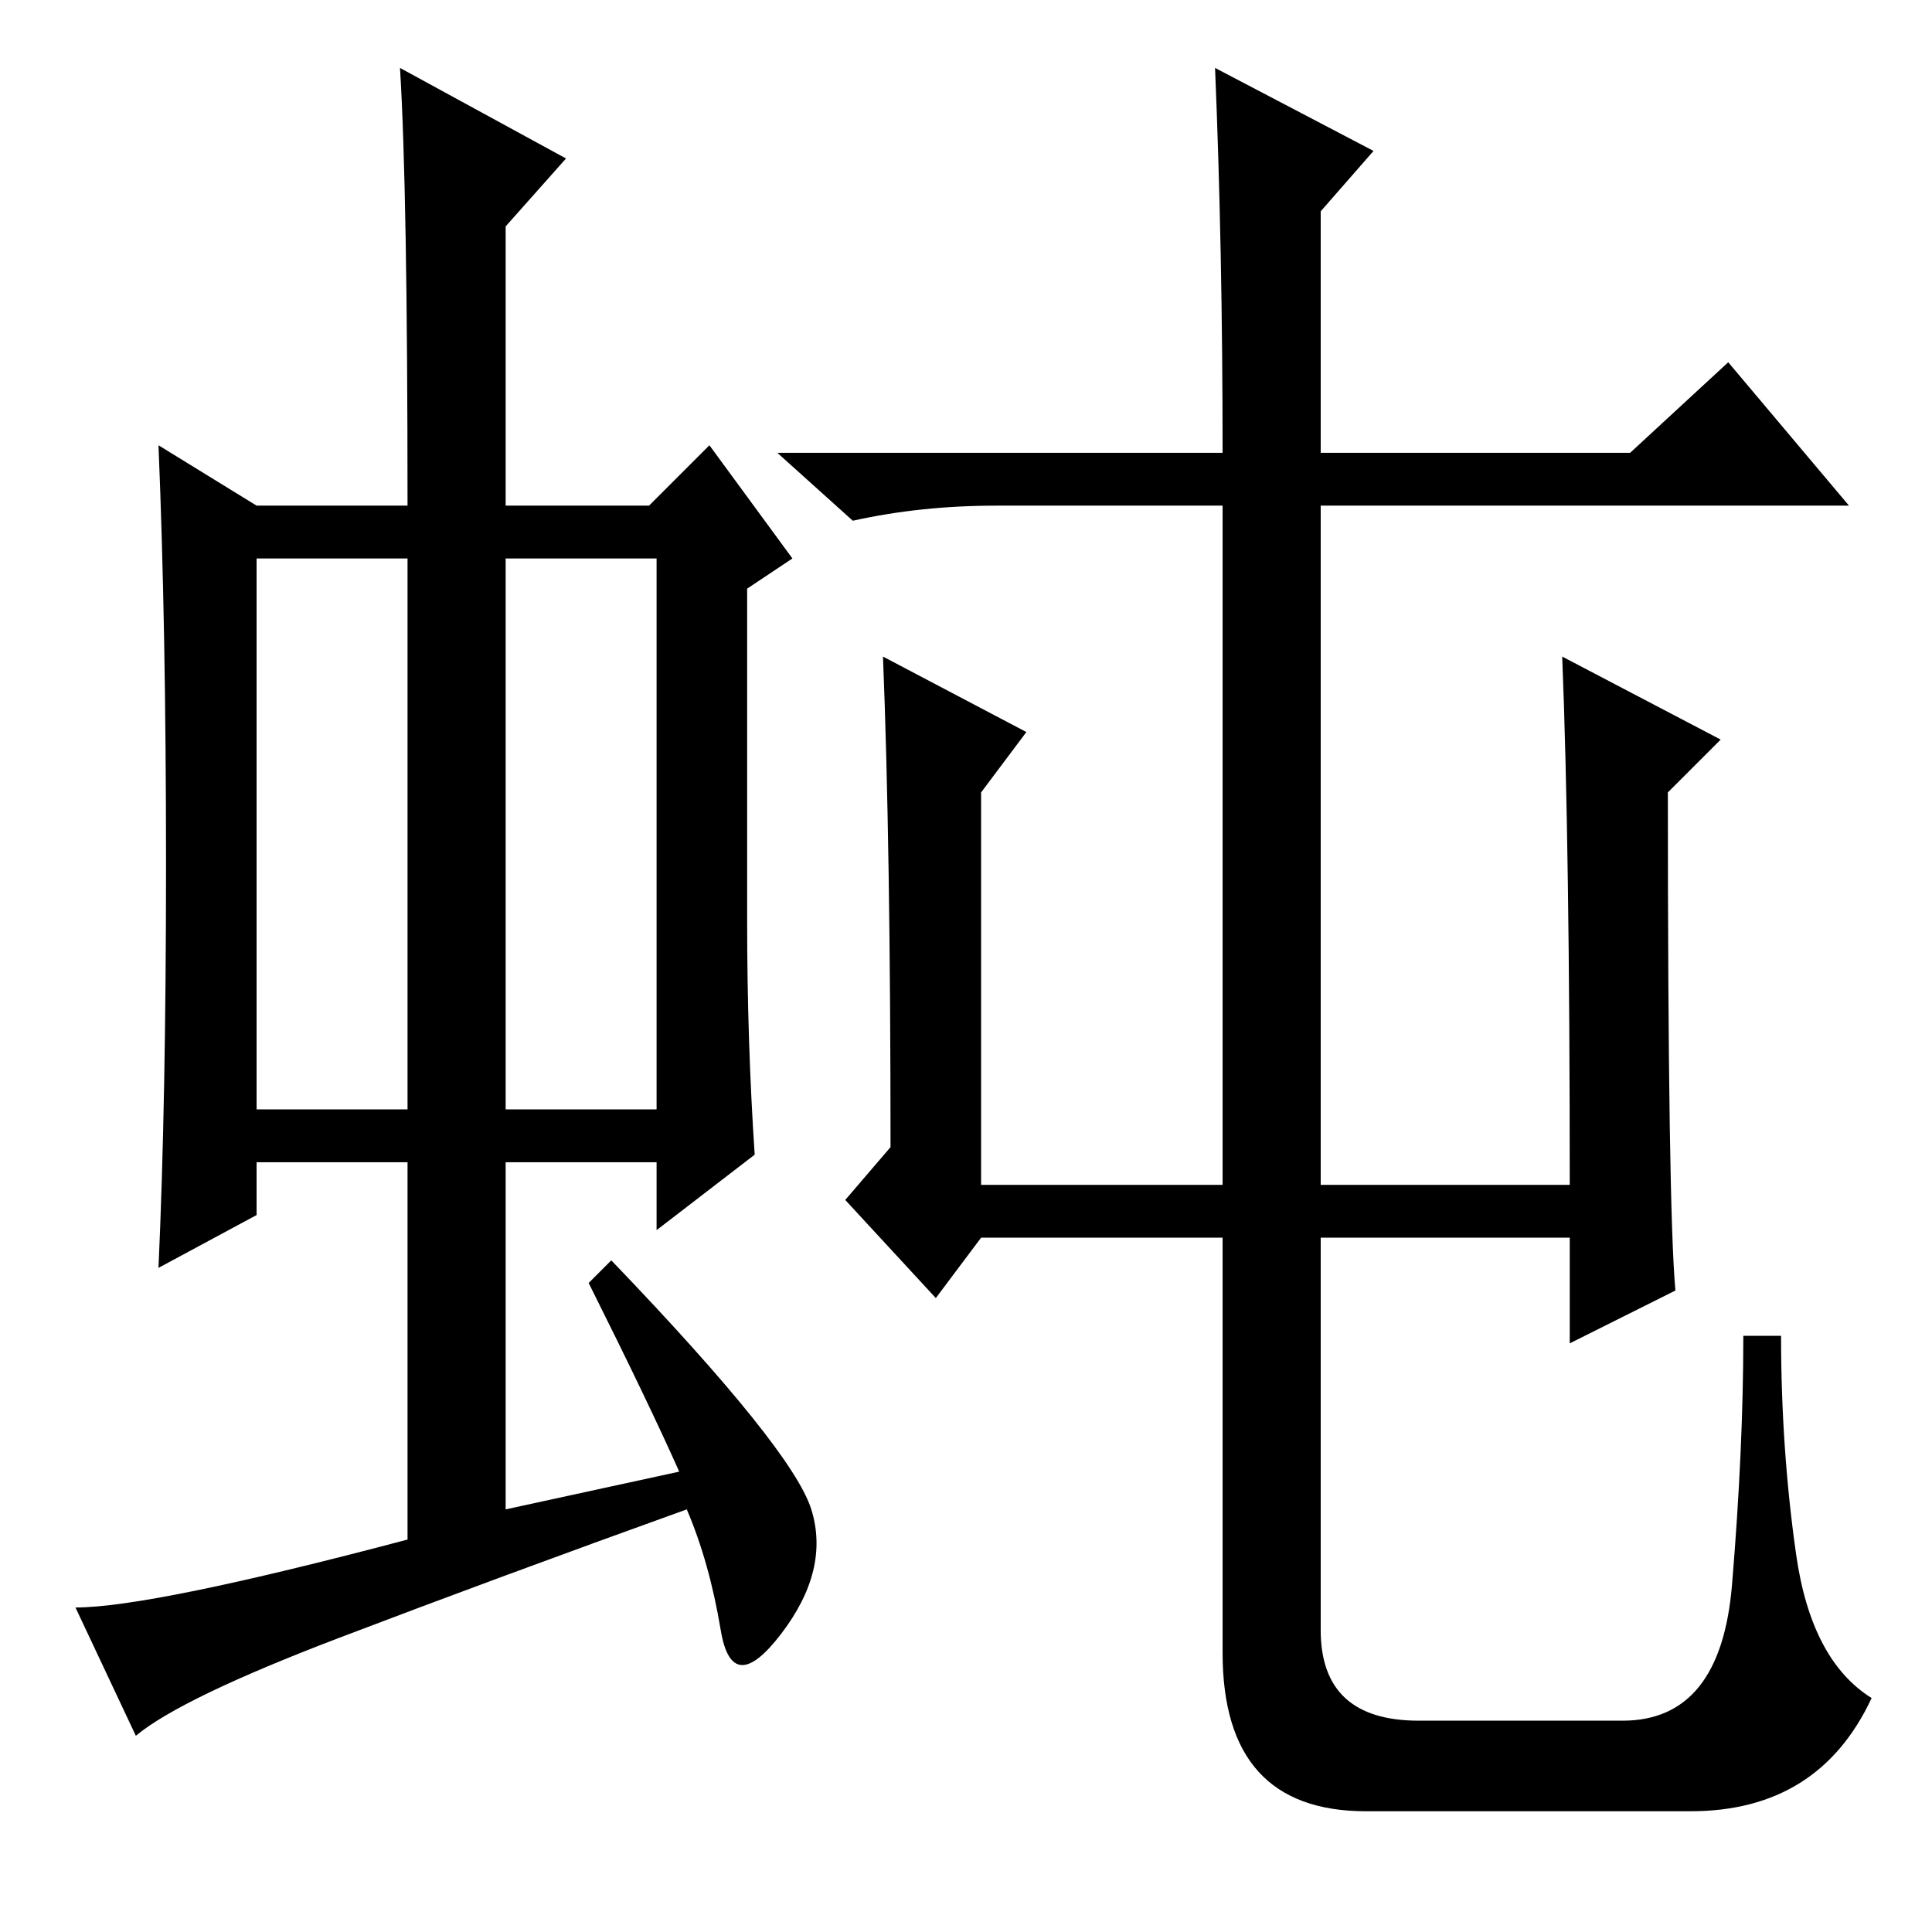 <?xml version="1.0" standalone="no"?>
<!DOCTYPE svg PUBLIC "-//W3C//DTD SVG 1.1//EN" "http://www.w3.org/Graphics/SVG/1.1/DTD/svg11.dtd" >
<svg xmlns="http://www.w3.org/2000/svg" xmlns:xlink="http://www.w3.org/1999/xlink" version="1.1" viewBox="0 -36 256 256">
  <g transform="matrix(1 0 0 -1 0 220)">
   <path fill="currentColor"
d="M34 109h20v73h-20v-73zM67 109h20v73h-20v-73zM78 86l3 3q24 -25 26.5 -33t-4 -16.5t-8 0.5t-4.5 16q-25 -9 -46 -17t-27 -13l-8 17q10 0 44 9v50h-20v-7l-13 -7q1 22 1 53.5t-1 55.5l13 -8h20q0 42 -1 58l22 -12l-8 -9v-37h19l8 8l11 -15l-6 -4v-44q0 -16 1 -31l-13 -10
v9h-20v-46l23 5q-4 9 -12 25zM117 169l19 -10l-6 -8v-52h32v90h-30q-10 0 -19 -2l-10 9h59q0 27 -1 51l21 -11l-7 -8v-32h41l13 12l16 -19h-70v-90h33q0 45 -1 70l21 -11l-7 -7q0 -55 1 -66l-14 -7v14h-33v-52q0 -12 13 -12h27q13 0 14.5 18t1.5 33h5q0 -15 2 -29t10 -19
q-7 -15 -24 -15h-43q-19 0 -19 21v55h-32l-6 -8l-12 13l6 7q0 40 -1 65z" />
  </g>

</svg>
